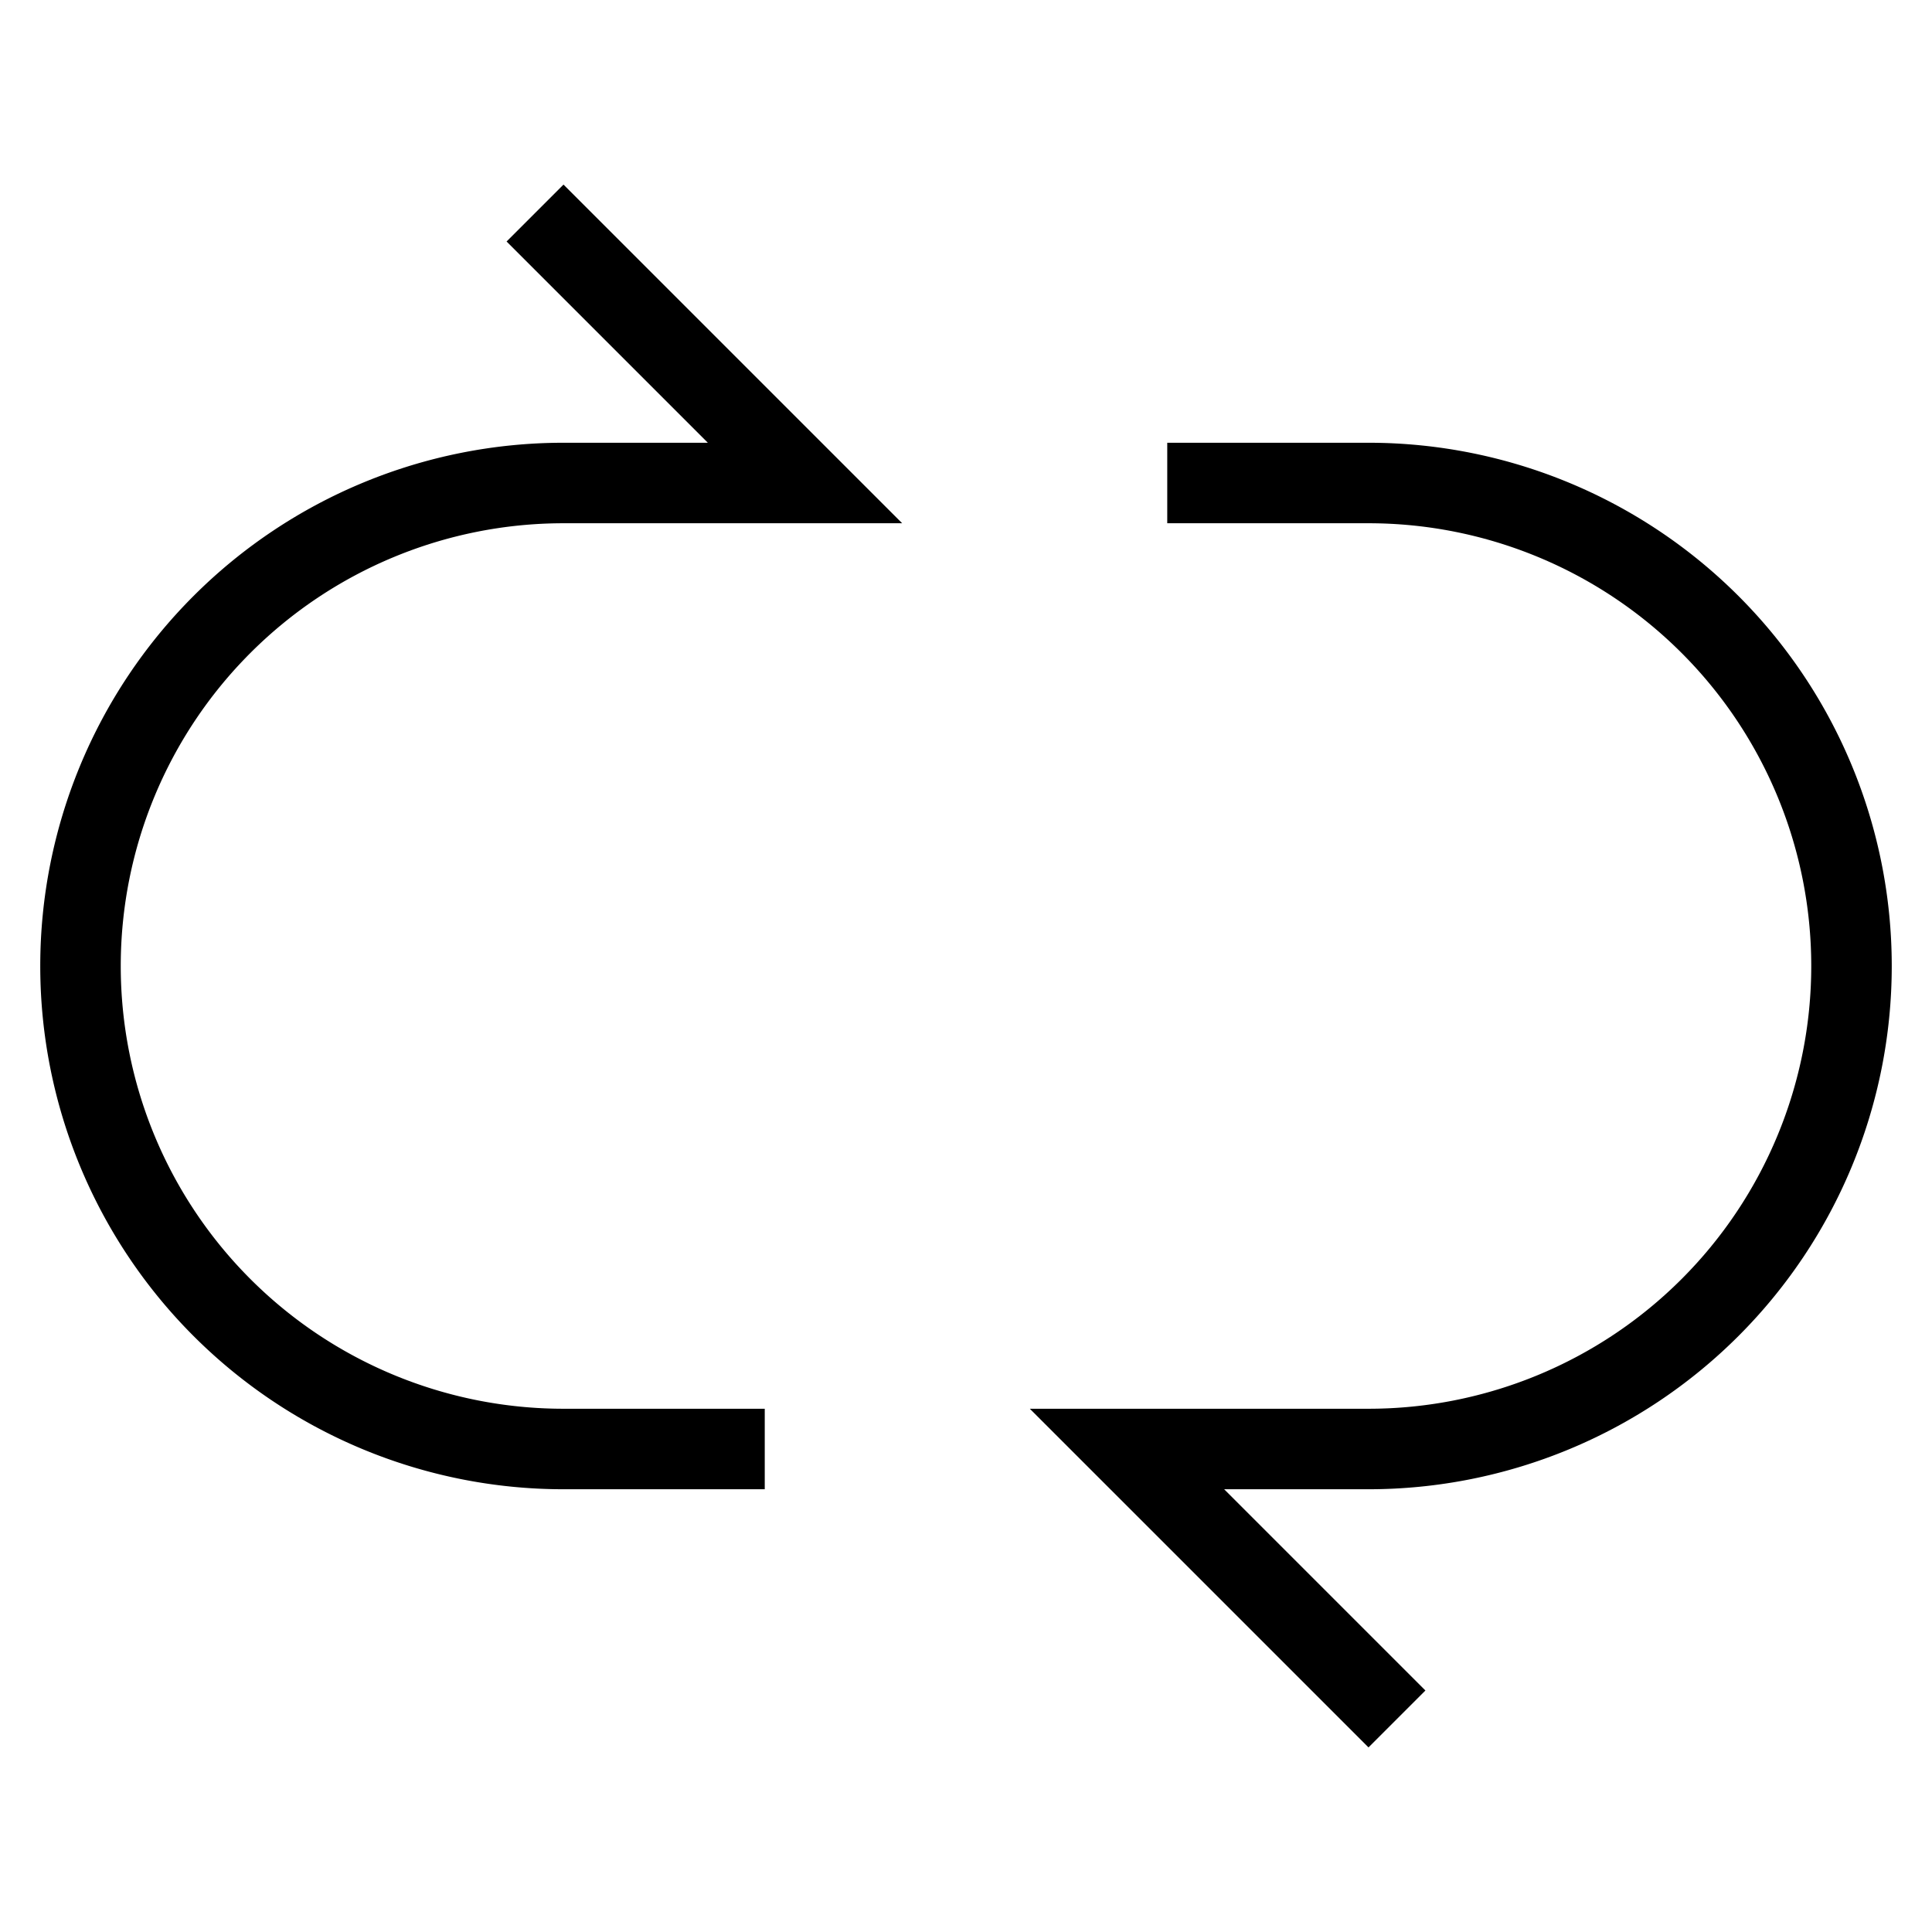 <svg id="nc_icon" xmlns="http://www.w3.org/2000/svg" xml:space="preserve" viewBox="0 0 24 24"><g fill="none" stroke="currentColor" stroke-linecap="square" stroke-miterlimit="10" class="nc-icon-wrapper"><path d="M15 6h2a6 6 0 1 1 0 12h-3l3 3" data-color="color-2" vector-effect="non-scaling-stroke"/><path d="M9 18H7A6 6 0 1 1 7 6h3L7 3" vector-effect="non-scaling-stroke"/></g></svg>
